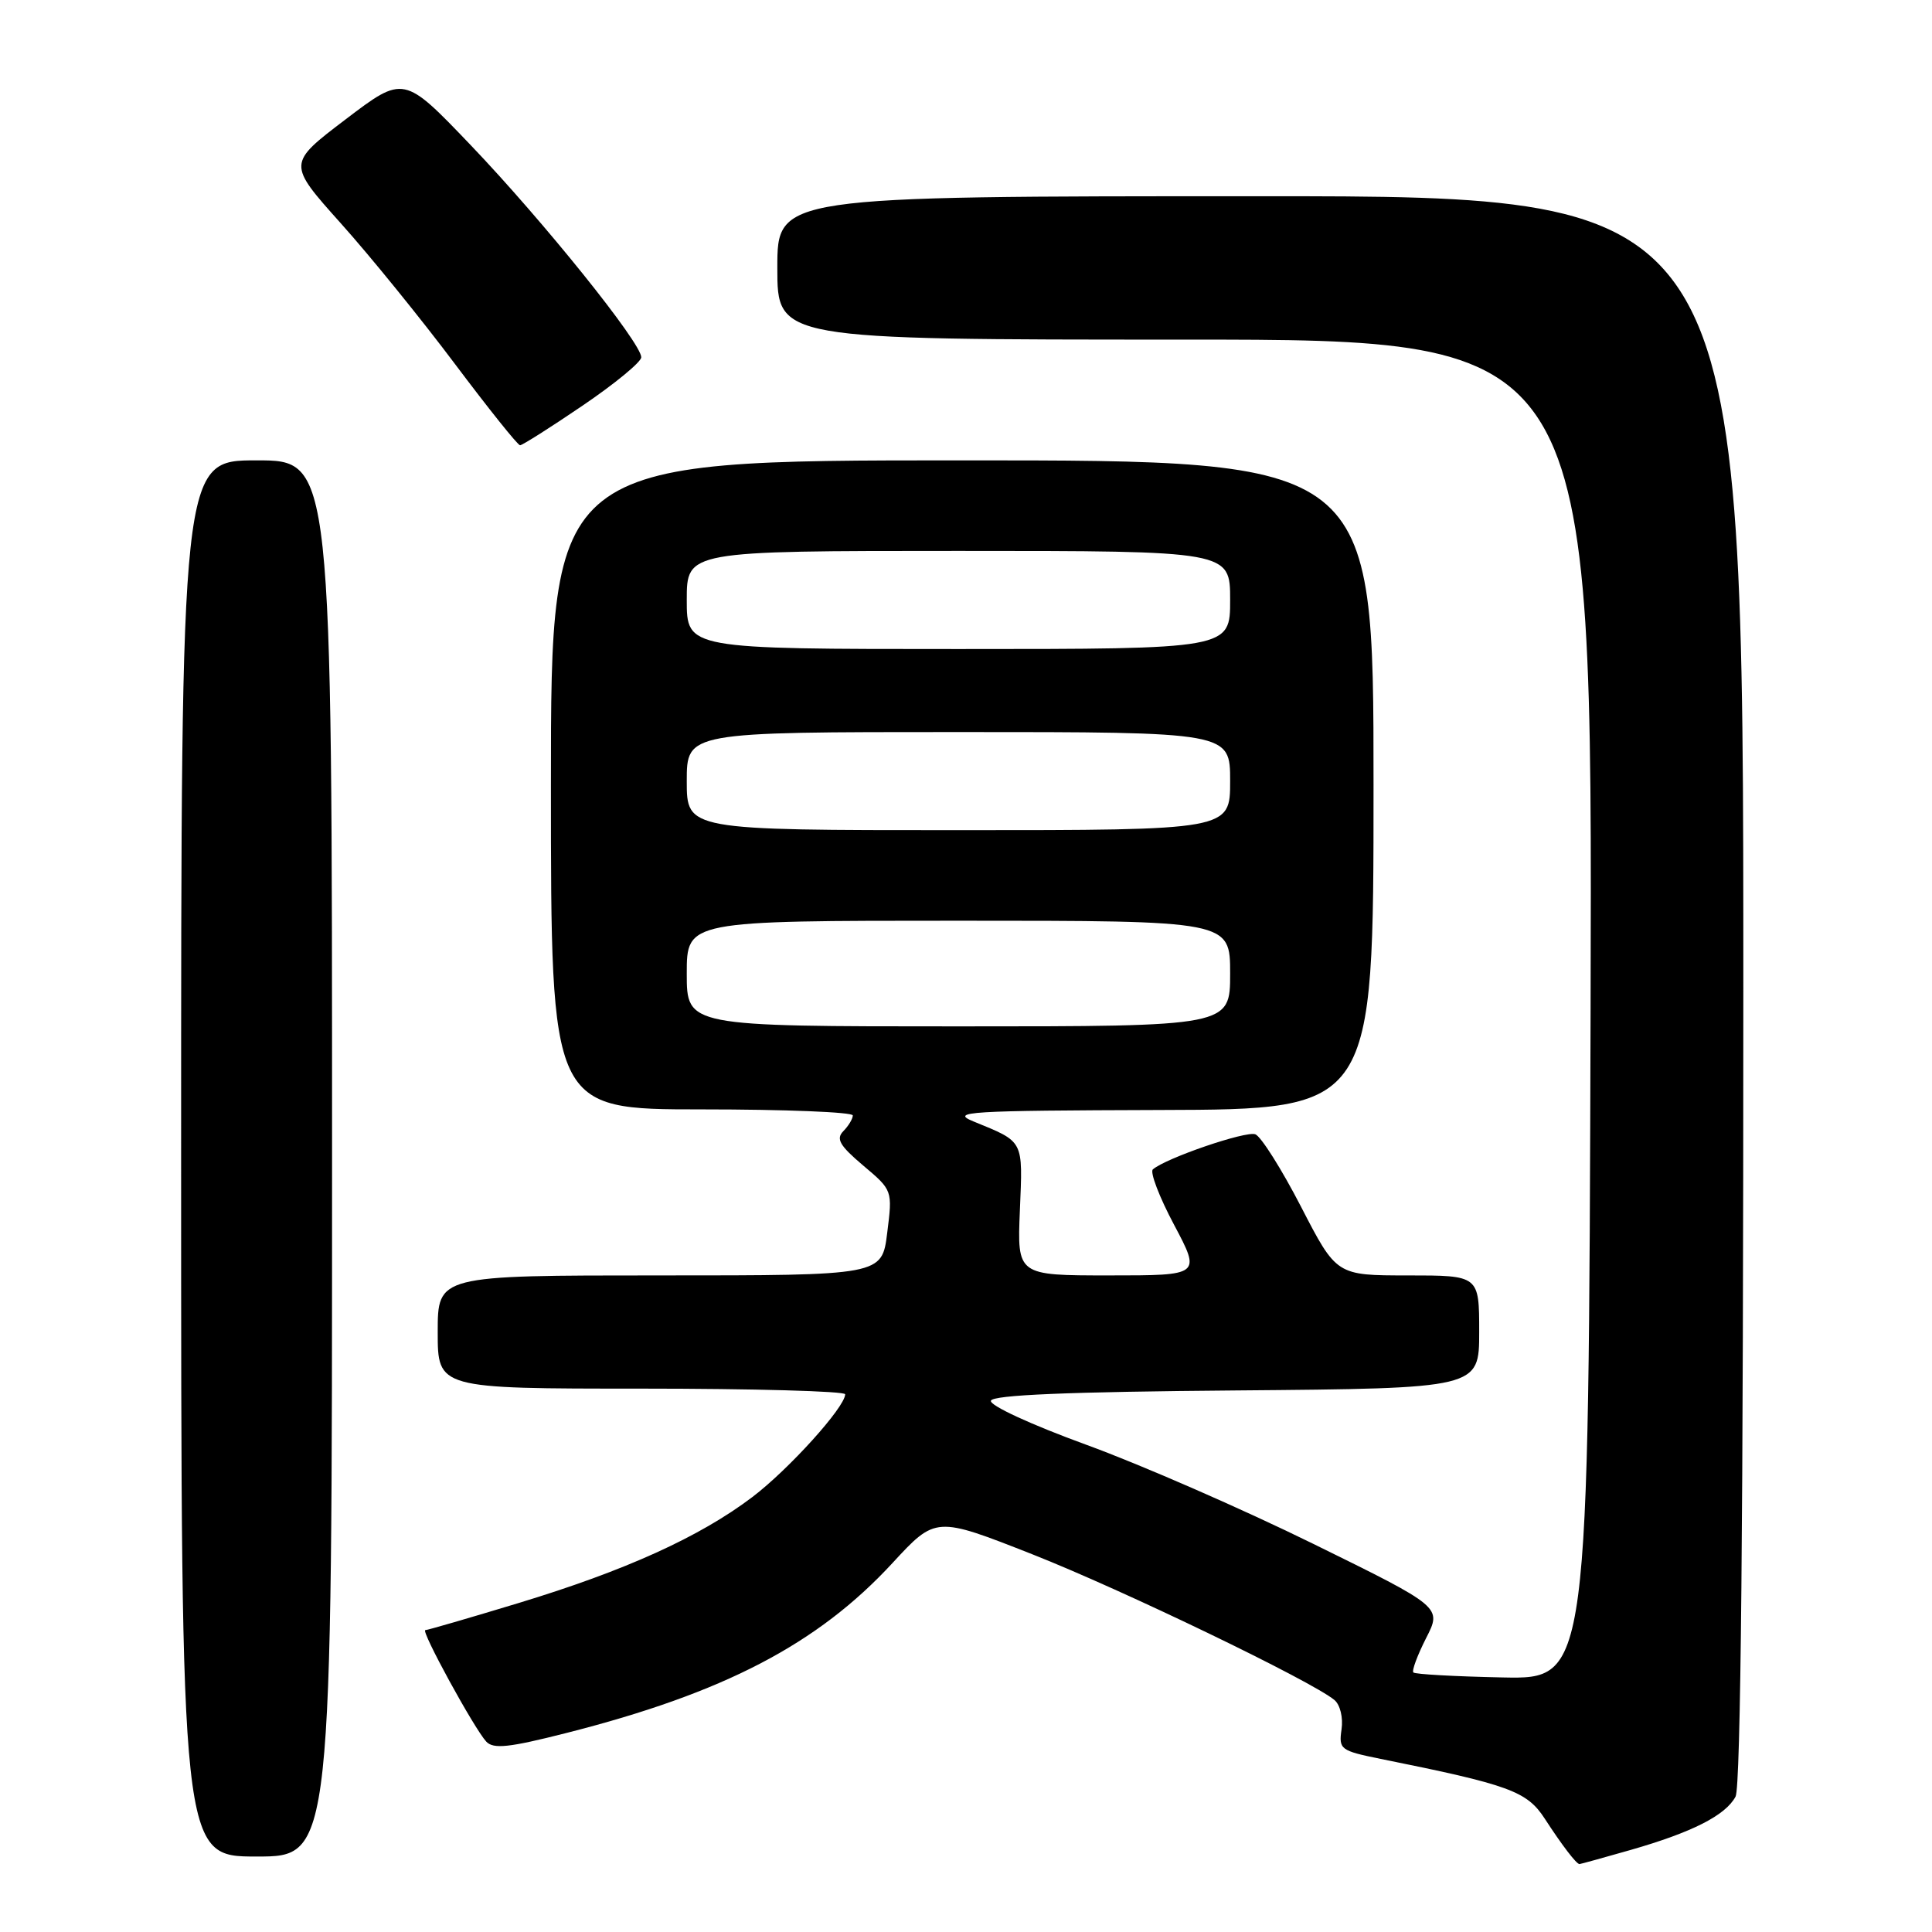 <?xml version="1.0" encoding="UTF-8" standalone="no"?>
<!DOCTYPE svg PUBLIC "-//W3C//DTD SVG 1.1//EN" "http://www.w3.org/Graphics/SVG/1.1/DTD/svg11.dtd" >
<svg xmlns="http://www.w3.org/2000/svg" xmlns:xlink="http://www.w3.org/1999/xlink" version="1.1" viewBox="0 0 256 256">
 <g >
 <path fill="currentColor"
d=" M 216.06 245.13 C 224.22 242.79 228.64 240.55 229.97 238.06 C 230.66 236.77 231.00 201.21 231.00 131.07 C 231.00 26.00 231.00 26.00 167.00 26.00 C 103.00 26.00 103.00 26.00 103.00 35.50 C 103.00 45.00 103.00 45.00 157.01 45.00 C 211.01 45.00 211.01 45.00 210.76 133.75 C 210.50 222.50 210.50 222.50 199.10 222.27 C 192.83 222.14 187.51 221.85 187.28 221.61 C 187.05 221.38 187.81 219.34 188.96 217.07 C 191.07 212.95 191.07 212.95 174.04 204.58 C 164.67 199.97 151.14 194.06 143.97 191.45 C 136.59 188.76 131.09 186.22 131.30 185.60 C 131.55 184.84 141.53 184.42 163.83 184.24 C 196.00 183.97 196.00 183.97 196.00 176.49 C 196.00 169.00 196.00 169.00 186.55 169.00 C 177.09 169.00 177.09 169.00 172.40 159.91 C 169.82 154.91 167.09 150.59 166.34 150.30 C 165.10 149.82 154.51 153.44 152.76 154.95 C 152.35 155.30 153.61 158.61 155.57 162.29 C 159.13 169.00 159.13 169.00 146.96 169.00 C 134.78 169.00 134.78 169.00 135.14 160.37 C 135.53 150.97 135.74 151.36 129.00 148.60 C 125.83 147.30 128.19 147.16 153.75 147.08 C 182.00 147.00 182.00 147.00 182.00 104.00 C 182.00 61.00 182.00 61.00 127.50 61.00 C 73.00 61.00 73.00 61.00 73.00 104.00 C 73.00 147.00 73.00 147.00 93.00 147.00 C 104.00 147.00 113.00 147.36 113.00 147.80 C 113.00 148.24 112.44 149.18 111.75 149.88 C 110.74 150.91 111.26 151.80 114.38 154.44 C 118.27 157.72 118.27 157.72 117.56 163.36 C 116.86 169.00 116.86 169.00 87.43 169.00 C 58.00 169.00 58.00 169.00 58.00 176.50 C 58.00 184.00 58.00 184.00 85.00 184.00 C 99.85 184.00 112.00 184.34 111.99 184.75 C 111.97 186.46 104.53 194.69 99.70 198.36 C 92.72 203.65 82.84 208.13 68.65 212.43 C 62.18 214.39 56.65 216.00 56.36 216.00 C 55.70 216.00 62.83 229.04 64.43 230.77 C 65.38 231.79 67.46 231.56 75.05 229.63 C 95.92 224.33 108.33 217.86 118.24 207.13 C 123.98 200.91 123.98 200.91 136.76 205.94 C 148.69 210.64 173.78 222.74 176.82 225.26 C 177.58 225.90 177.99 227.59 177.76 229.16 C 177.38 231.80 177.61 231.98 182.93 233.06 C 200.02 236.50 202.33 237.34 204.70 241.00 C 206.95 244.47 208.88 247.00 209.29 247.00 C 209.41 247.00 212.46 246.16 216.06 245.13 Z  M 44.00 153.50 C 44.00 61.00 44.00 61.00 34.00 61.00 C 24.00 61.00 24.00 61.00 24.00 153.50 C 24.00 246.00 24.00 246.00 34.00 246.00 C 44.00 246.00 44.00 246.00 44.00 153.50 Z  M 77.19 53.75 C 81.45 50.86 84.95 47.98 84.97 47.35 C 85.02 45.50 71.99 29.29 62.37 19.23 C 53.50 9.96 53.50 9.96 45.79 15.82 C 38.08 21.68 38.08 21.68 45.16 29.59 C 49.06 33.94 55.87 42.34 60.30 48.25 C 64.74 54.16 68.61 59.00 68.91 59.00 C 69.21 59.00 72.94 56.64 77.19 53.75 Z  M 91.00 129.00 C 91.00 122.00 91.00 122.00 127.00 122.00 C 163.00 122.00 163.00 122.00 163.00 129.00 C 163.00 136.00 163.00 136.00 127.00 136.00 C 91.00 136.00 91.00 136.00 91.00 129.00 Z  M 91.00 103.50 C 91.00 97.00 91.00 97.00 127.00 97.00 C 163.00 97.00 163.00 97.00 163.00 103.50 C 163.00 110.00 163.00 110.00 127.00 110.00 C 91.00 110.00 91.00 110.00 91.00 103.50 Z  M 91.00 79.50 C 91.00 73.00 91.00 73.00 127.00 73.00 C 163.00 73.00 163.00 73.00 163.00 79.50 C 163.00 86.00 163.00 86.00 127.00 86.00 C 91.00 86.00 91.00 86.00 91.00 79.50 Z "/>
</g>
</svg>